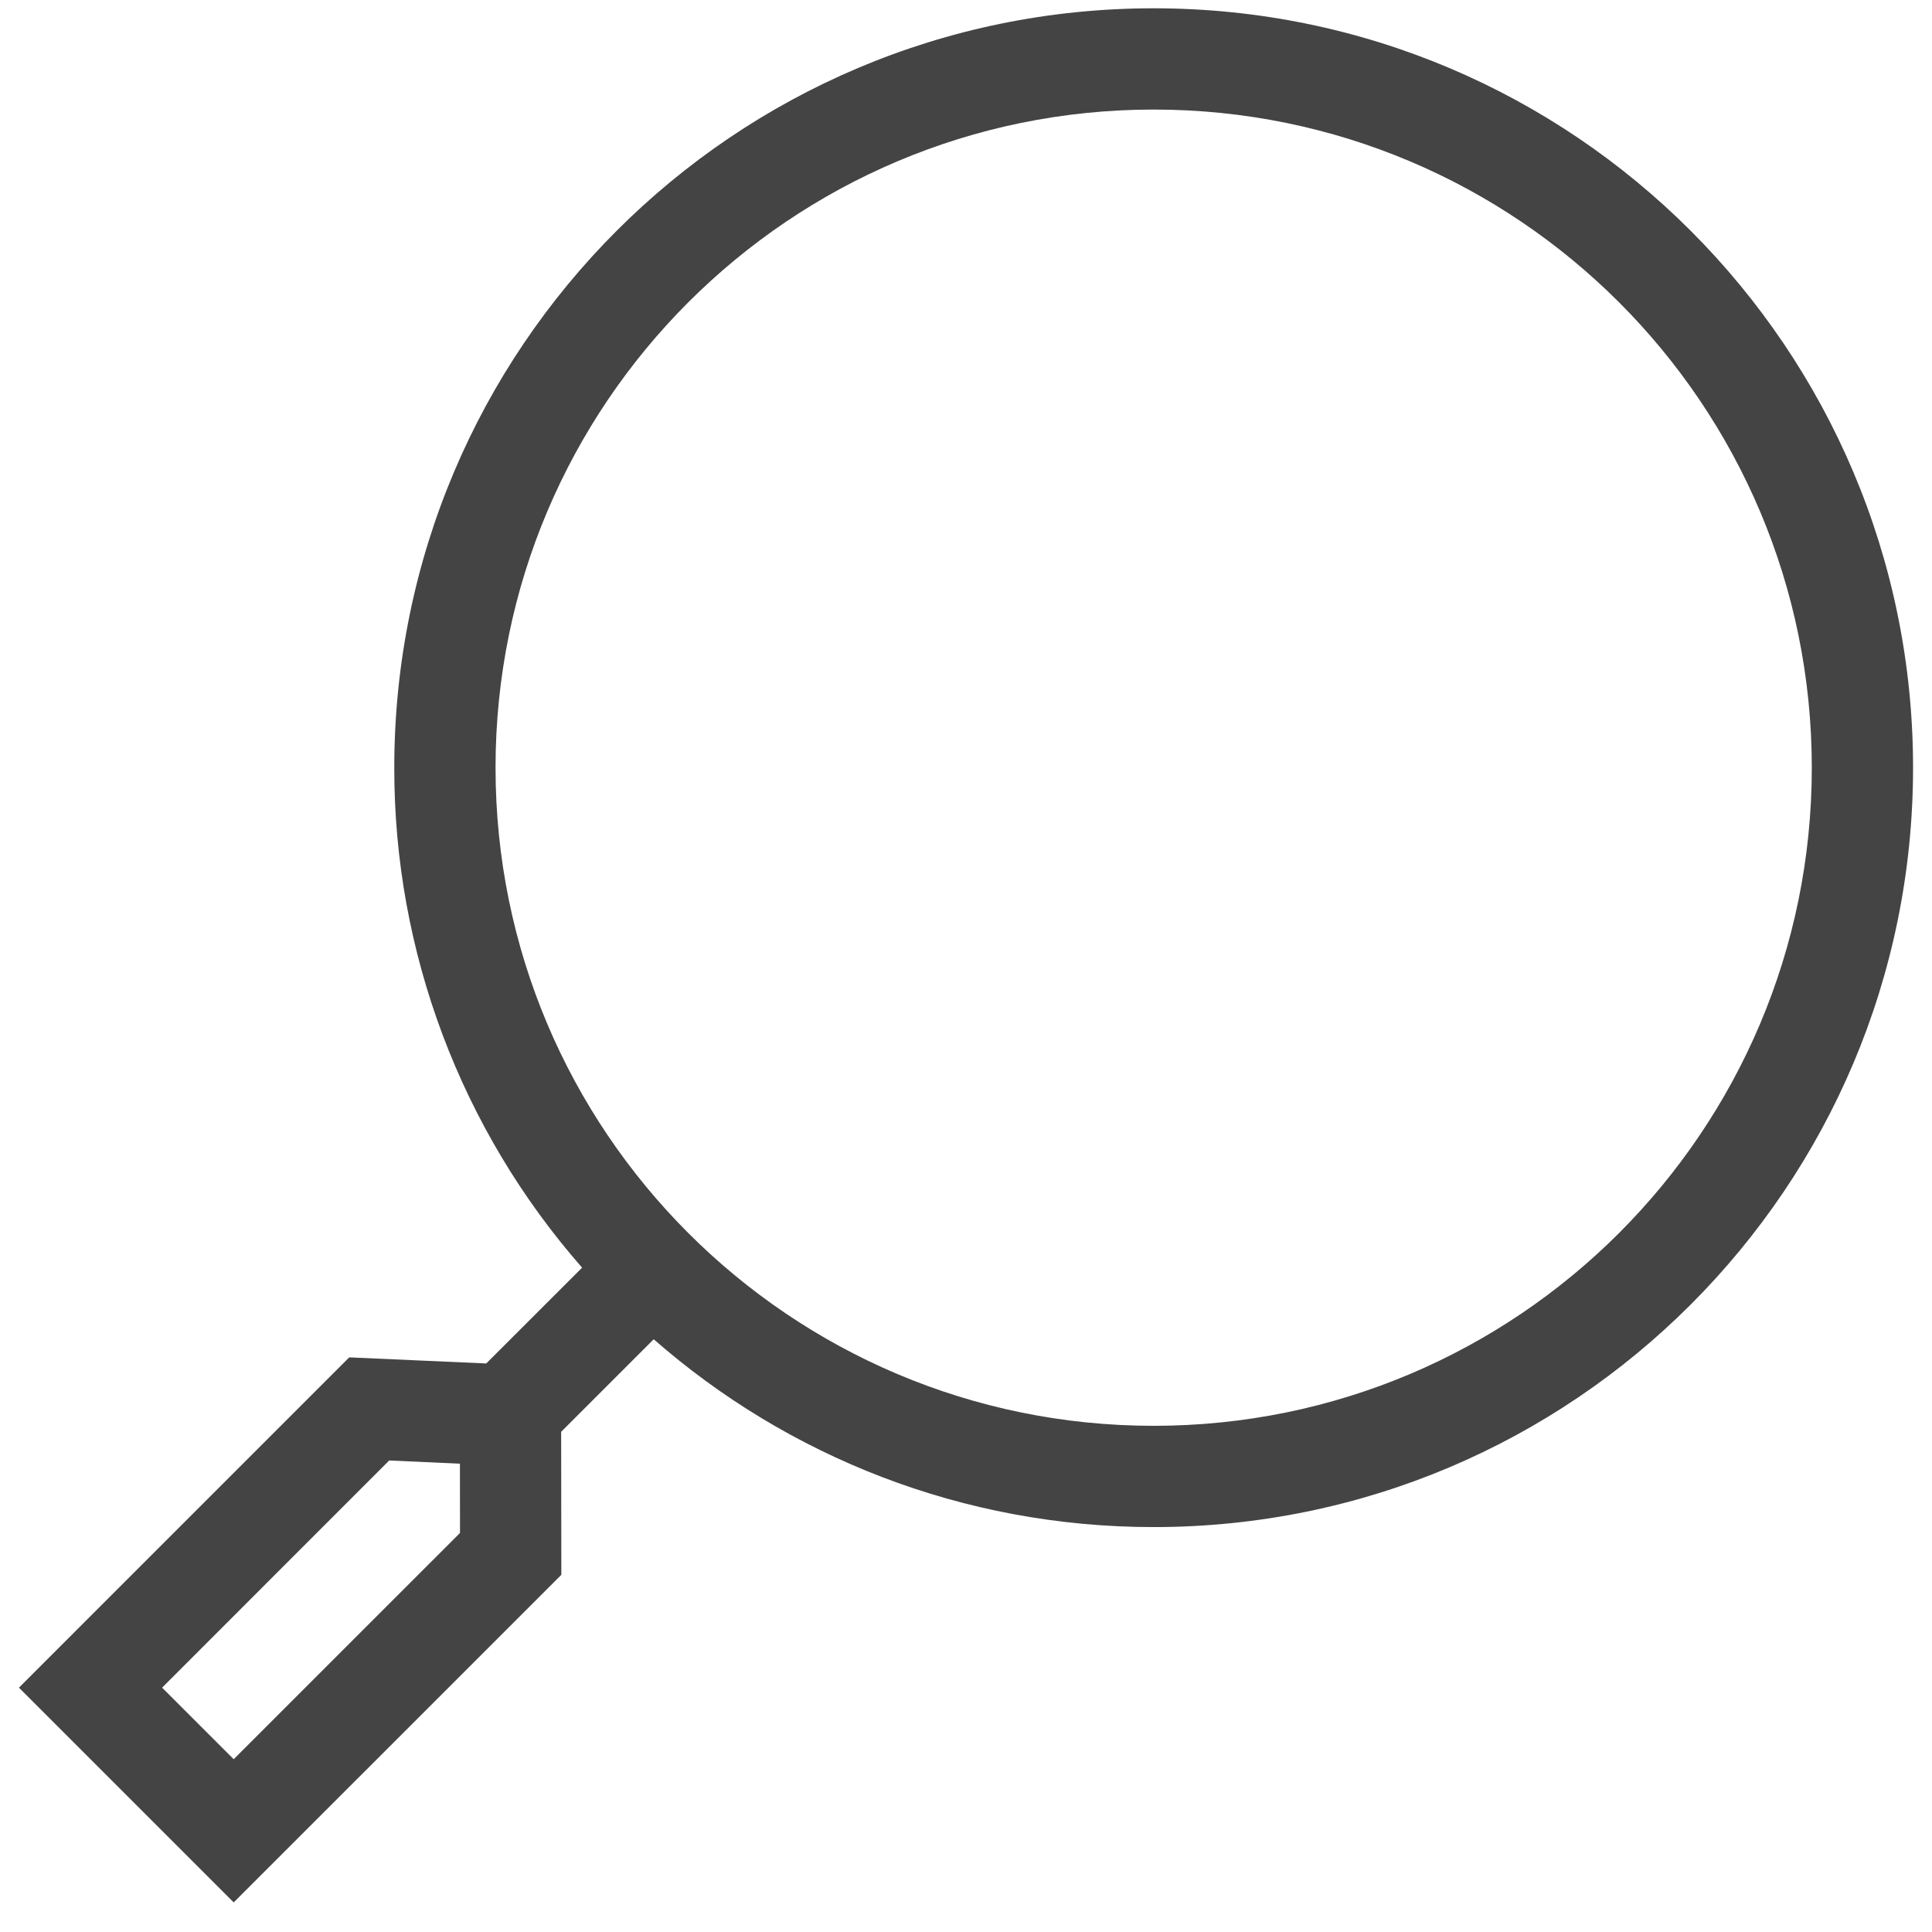 <svg width="51" height="51" viewBox="0 0 51 51" fill="none" xmlns="http://www.w3.org/2000/svg">
<path id="Vector" fill-rule="evenodd" clip-rule="evenodd" d="M50.5 20.265C50.5 31.335 41.525 40.311 30.454 40.311C25.4 40.311 20.781 38.44 17.256 35.353L14.813 37.796L14.818 41.571L6.169 50.219L0.5 44.55L9.219 35.831L12.836 35.992L15.366 33.463C12.164 29.813 10.401 25.121 10.408 20.265C10.408 9.194 19.383 0.219 30.454 0.219C41.525 0.219 50.5 9.194 50.5 20.265ZM47.827 20.265C47.827 29.86 40.049 37.638 30.454 37.638C20.859 37.638 13.081 29.86 13.081 20.265C13.081 10.669 20.859 2.892 30.454 2.892C40.049 2.892 47.827 10.669 47.827 20.265ZM4.279 44.55L6.169 46.439L12.143 40.466L12.141 38.638L10.274 38.553L4.279 44.55Z" fill="#444444"/>
</svg>
